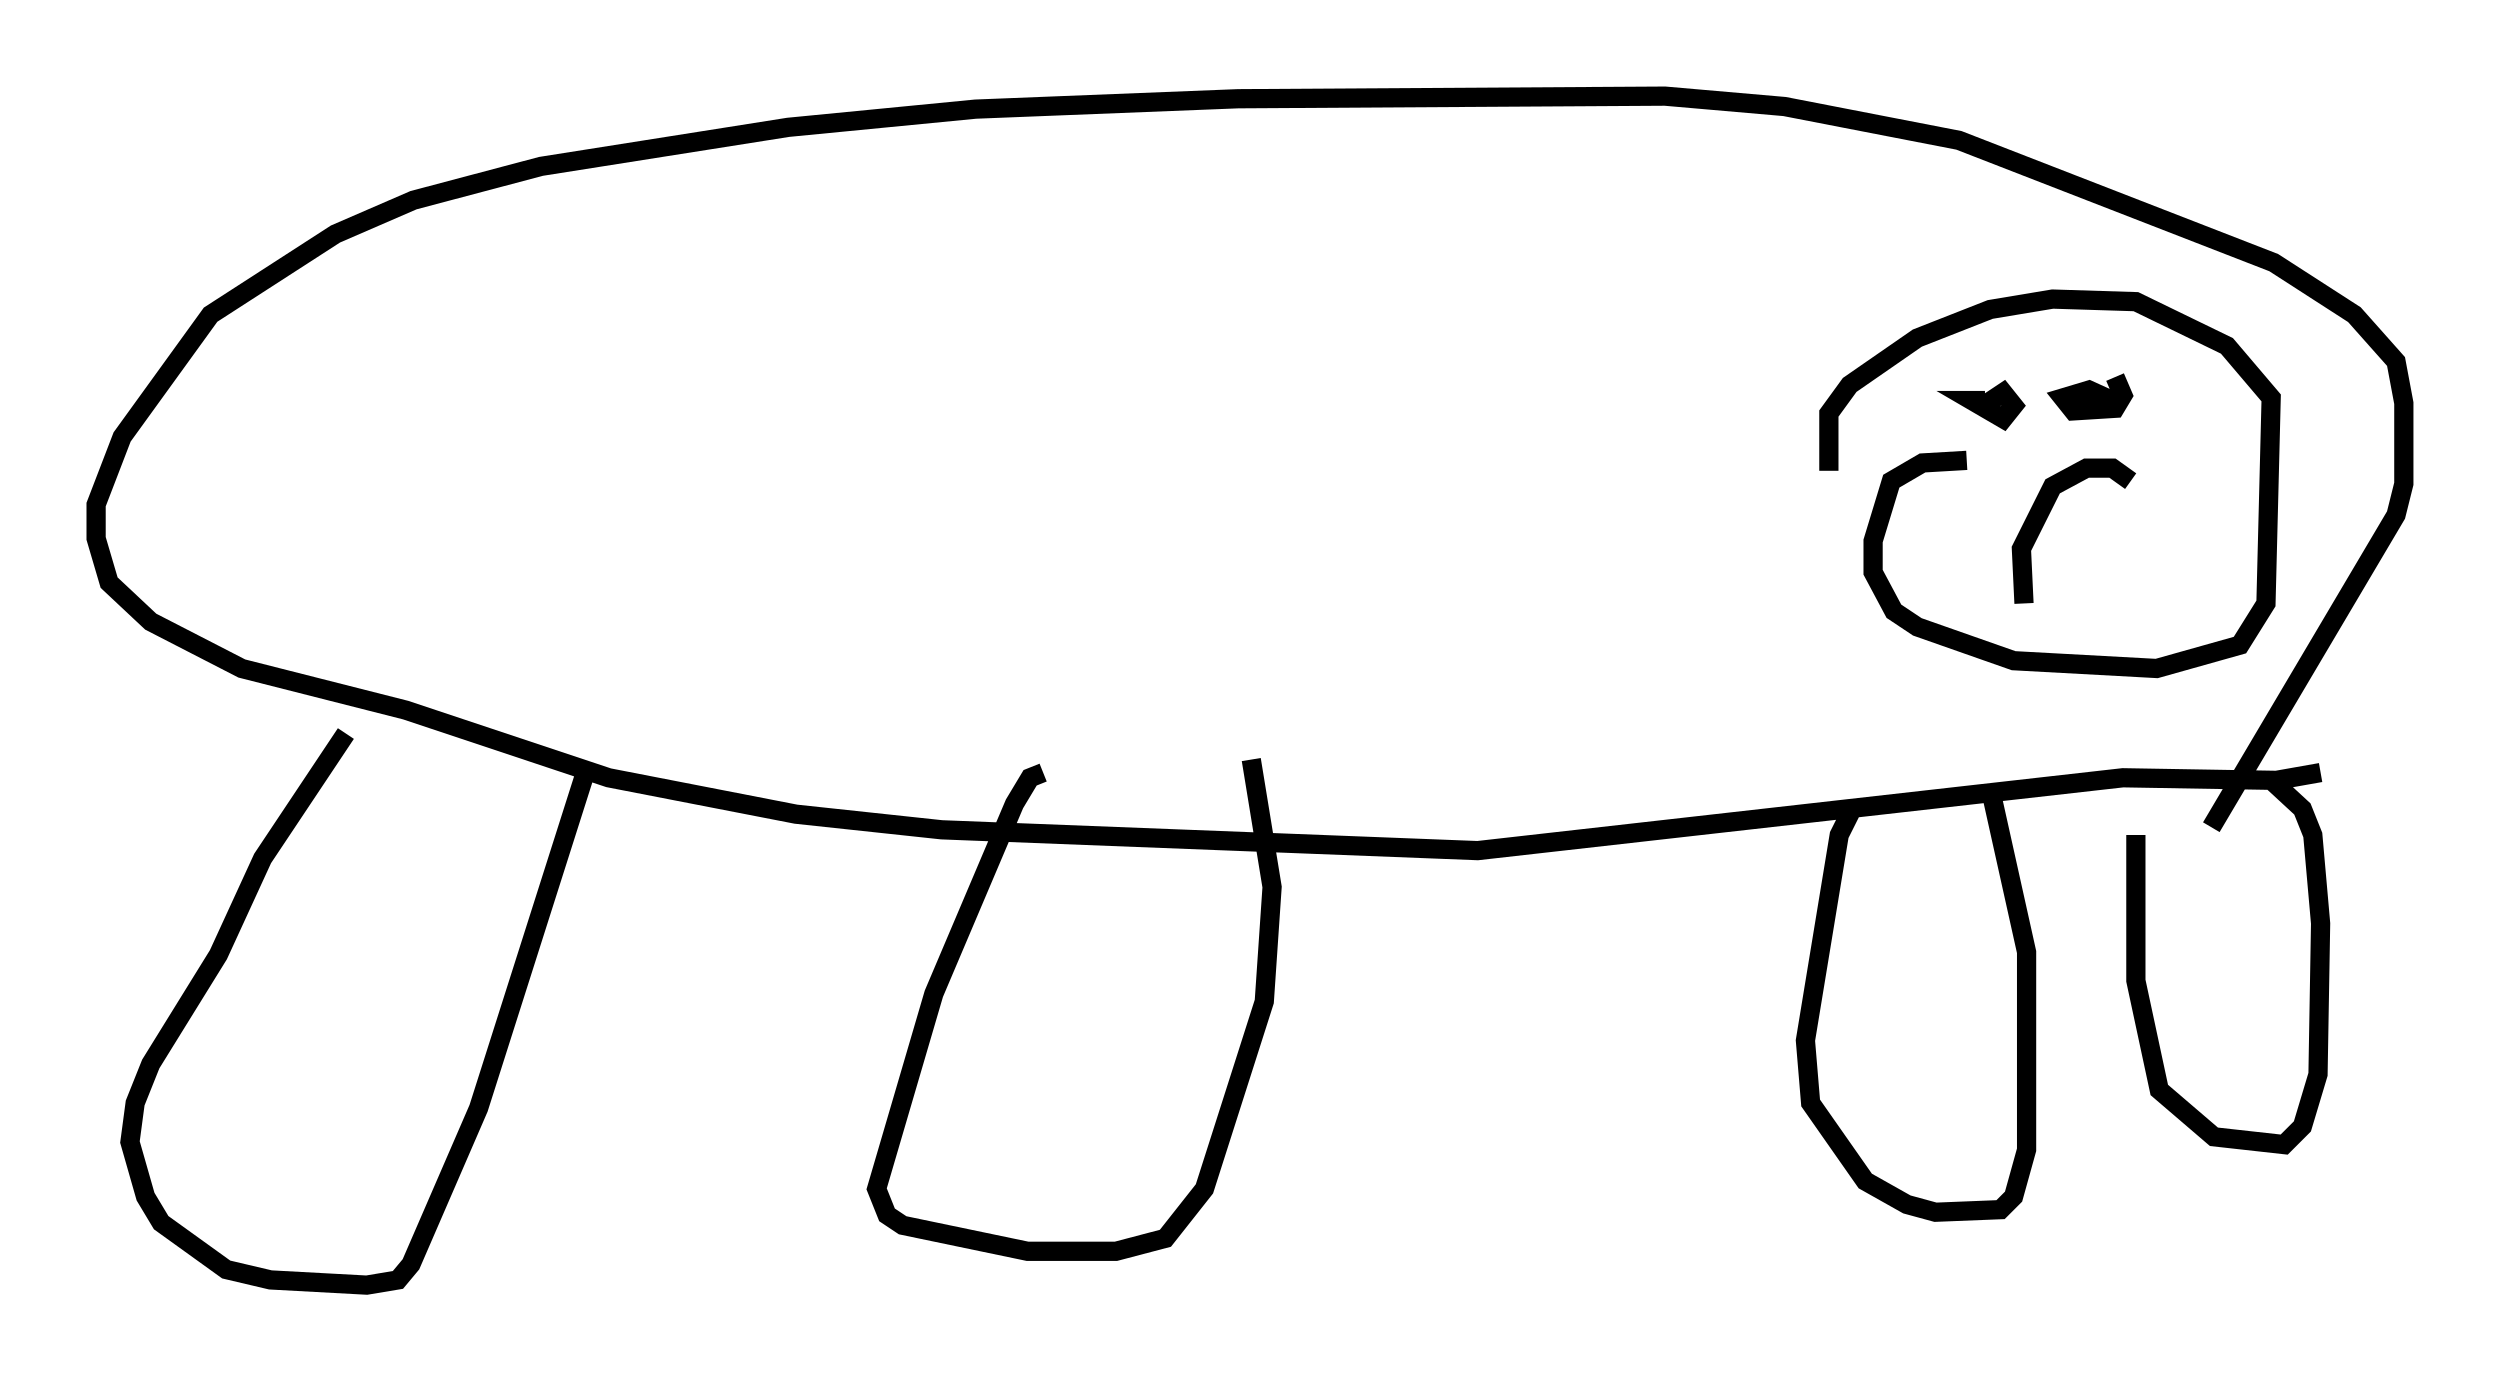 <?xml version="1.0" encoding="utf-8" ?>
<svg baseProfile="full" height="71.84" version="1.1" width="130.026" xmlns="http://www.w3.org/2000/svg" xmlns:ev="http://www.w3.org/2001/xml-events" xmlns:xlink="http://www.w3.org/1999/xlink"><defs /><rect fill="white" height="71.84" width="130.026" x="0" y="0" /><path d="M18.802, 35.987 m-0.812, 2.165 l-4.33, 6.495 -2.3, 5.007 l-3.518, 5.683 -0.812, 2.03 l-0.271, 2.03 0.812, 2.842 l0.812, 1.353 3.383, 2.436 l2.3, 0.541 5.007, 0.271 l1.624, -0.271 0.677, -0.812 l3.518, -8.119 5.683, -17.862 m23.68, 0.406 l-0.677, 0.271 -0.812, 1.353 l-4.195, 9.878 -2.977, 10.149 l0.541, 1.353 0.812, 0.541 l6.495, 1.353 4.601, 0.0 l2.571, -0.677 2.03, -2.571 l3.112, -9.743 0.406, -5.954 l-1.083, -6.631 m31.393, 2.3 l-0.812, 1.624 -1.759, 10.69 l0.271, 3.248 2.842, 4.059 l2.165, 1.218 1.488, 0.406 l3.383, -0.135 0.677, -0.677 l0.677, -2.436 0.0, -10.284 l-1.894, -8.525 m7.578, 2.436 l0.0, 7.578 1.218, 5.683 l2.842, 2.436 3.654, 0.406 l0.947, -0.947 0.812, -2.706 l0.135, -7.848 -0.406, -4.601 l-0.541, -1.353 -1.759, -1.624 m2.706, -0.271 l-2.3, 0.406 -7.984, -0.135 l-33.559, 3.789 -27.875, -1.083 l-7.578, -0.812 -9.743, -1.894 l-10.555, -3.518 -8.525, -2.165 l-4.736, -2.436 -2.165, -2.03 l-0.677, -2.3 0.0, -1.759 l1.353, -3.518 4.601, -6.36 l6.495, -4.195 4.059, -1.759 l6.631, -1.759 12.855, -2.03 l9.743, -0.947 13.667, -0.541 l22.192, -0.135 6.225, 0.541 l9.066, 1.759 16.373, 6.36 l4.195, 2.706 2.165, 2.436 l0.406, 2.165 0.0, 4.195 l-0.406, 1.624 -9.607, 16.238 m-12.72, -19.08 l-2.3, 0.135 -1.624, 0.947 l-0.947, 3.112 0.0, 1.624 l1.083, 2.03 1.218, 0.812 l5.007, 1.759 7.442, 0.406 l4.33, -1.218 1.353, -2.165 l0.271, -10.69 -2.3, -2.706 l-4.736, -2.3 -4.33, -0.135 l-3.248, 0.541 -3.789, 1.488 l-3.518, 2.436 -1.083, 1.488 l0.0, 2.977 m8.119, -3.654 l-0.677, 0.0 1.624, 0.947 l0.541, -0.677 -0.541, -0.677 l-0.812, 0.541 m6.766, 0.0 l-1.488, -0.677 -1.353, 0.406 l0.541, 0.677 2.165, -0.135 l0.406, -0.677 -0.406, -0.947 m-4.736, 11.773 l-0.135, -2.842 1.624, -3.248 l1.759, -0.947 1.353, 0.0 l0.947, 0.677 " fill="none" stroke="black" stroke-width="1" /></svg>
